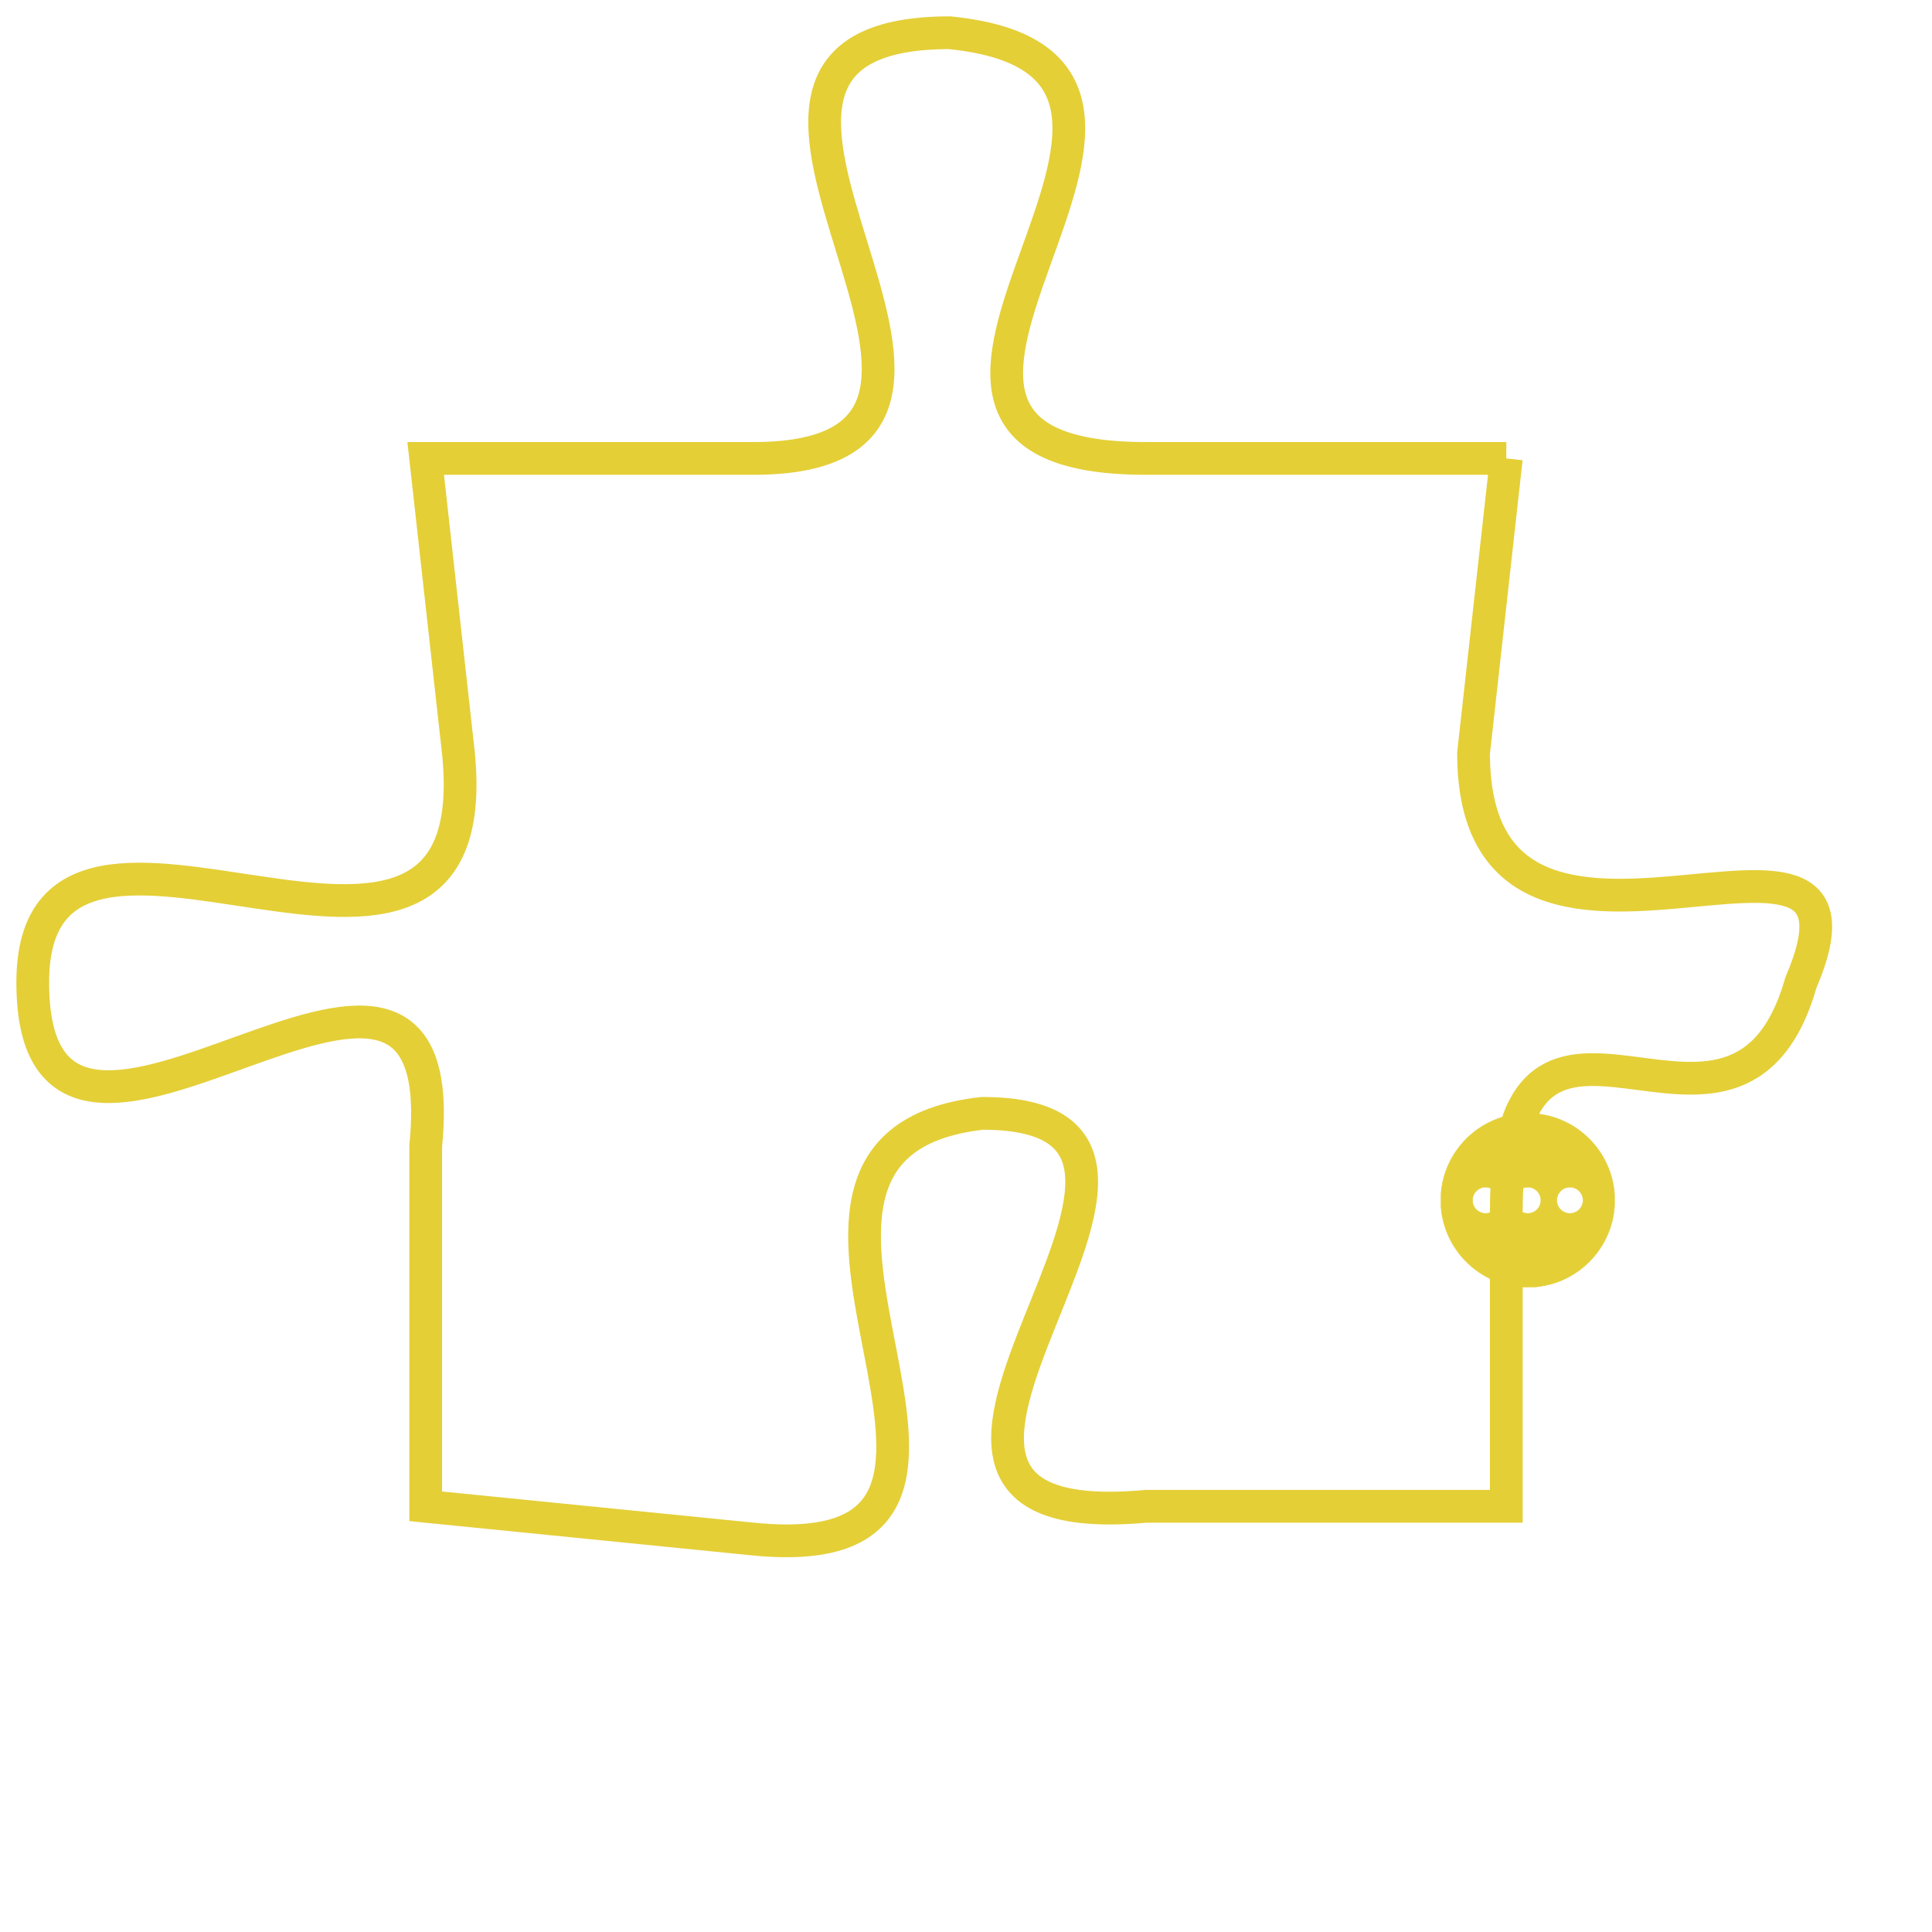 <svg version="1.1" xmlns="http://www.w3.org/2000/svg" xmlns:xlink="http://www.w3.org/1999/xlink" fill="transparent" x="0" y="0" width="350" height="350" preserveAspectRatio="xMinYMin slice"><style type="text/css">.links{fill:transparent;stroke: #E4CF37;}.links:hover{fill:#63D272; opacity:0.4;}</style><defs><g id="allt"><path id="t6193" d="M2772,1504 L2761,1504 C2750,1504 2765,1492 2755,1491 C2745,1491 2759,1504 2749,1504 L2739,1504 2739,1504 L2740,1513 C2741,1523 2727,1512 2727,1520 C2727,1529 2740,1515 2739,1525 L2739,1536 2739,1536 L2749,1537 C2759,1538 2747,1525 2756,1524 C2765,1524 2750,1537 2761,1536 L2772,1536 2772,1536 L2772,1527 C2772,1518 2779,1527 2781,1520 C2784,1513 2771,1522 2771,1513 L2772,1504"/></g><clipPath id="c" clipRule="evenodd" fill="transparent"><use href="#t6193"/></clipPath></defs><svg viewBox="2726 1490 59 49" preserveAspectRatio="xMinYMin meet"><svg width="4380" height="2430"><g><image crossorigin="anonymous" x="0" y="0" href="https://nftpuzzle.license-token.com/assets/completepuzzle.svg" width="100%" height="100%" /><g class="links"><use href="#t6193"/></g></g></svg><svg x="2770" y="1524" height="9%" width="9%" viewBox="0 0 330 330"><g><a xlink:href="https://nftpuzzle.license-token.com/" class="links"><title>See the most innovative NFT based token software licensing project</title><path fill="#E4CF37" id="more" d="M165,0C74.019,0,0,74.019,0,165s74.019,165,165,165s165-74.019,165-165S255.981,0,165,0z M85,190 c-13.785,0-25-11.215-25-25s11.215-25,25-25s25,11.215,25,25S98.785,190,85,190z M165,190c-13.785,0-25-11.215-25-25 s11.215-25,25-25s25,11.215,25,25S178.785,190,165,190z M245,190c-13.785,0-25-11.215-25-25s11.215-25,25-25 c13.785,0,25,11.215,25,25S258.785,190,245,190z"></path></a></g></svg></svg></svg>